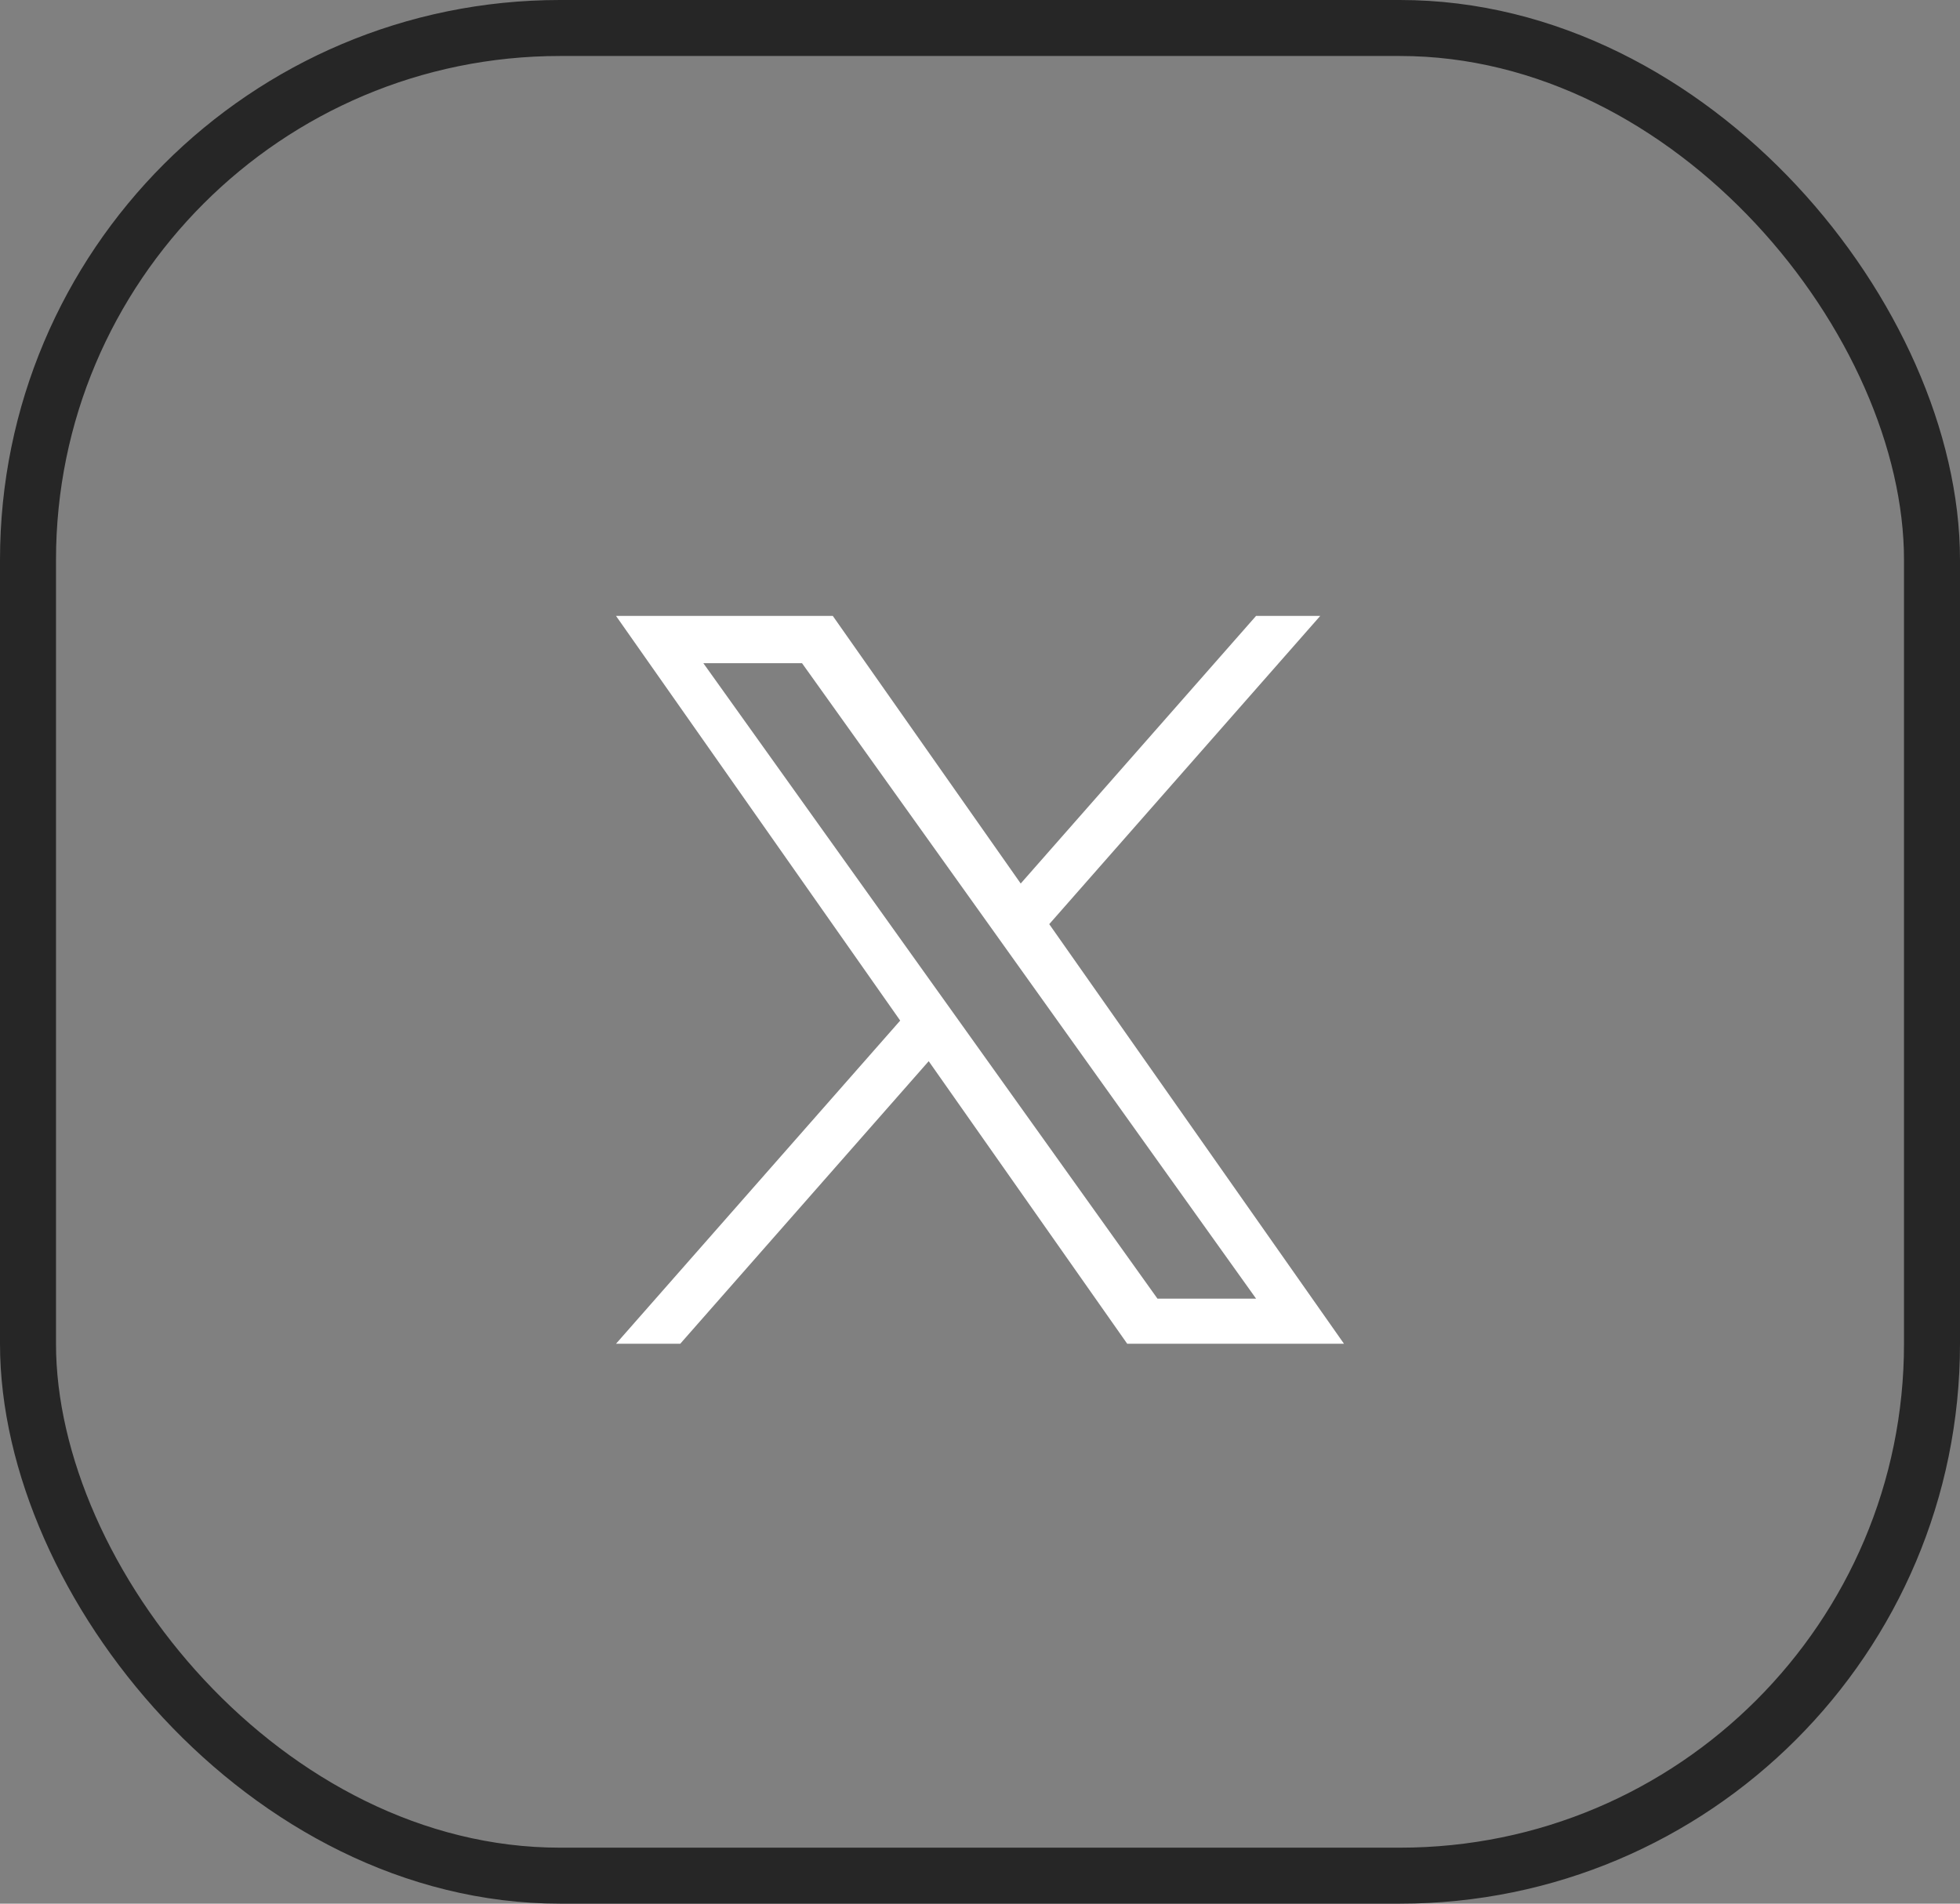 <svg width="35" height="34" viewBox="0 0 35 34" fill="none" xmlns="http://www.w3.org/2000/svg">
<rect x="0" y="0" width="35" height="34" fill="#808080" stroke="none"/>
<rect x="0.5" y="0.5" width="34" height="33" rx="9.5" stroke="#262626"/>
<path d="M18.737 16.505L23.576 11H22.43L18.227 15.78L14.871 11H11L16.075 18.228L11 24H12.147L16.584 18.953L20.129 24H24L18.736 16.505H18.737ZM17.166 18.291L16.652 17.572L12.56 11.845H14.322L17.624 16.466L18.138 17.186L22.43 23.194H20.669L17.166 18.291V18.291Z" fill="white"/>
</svg>
